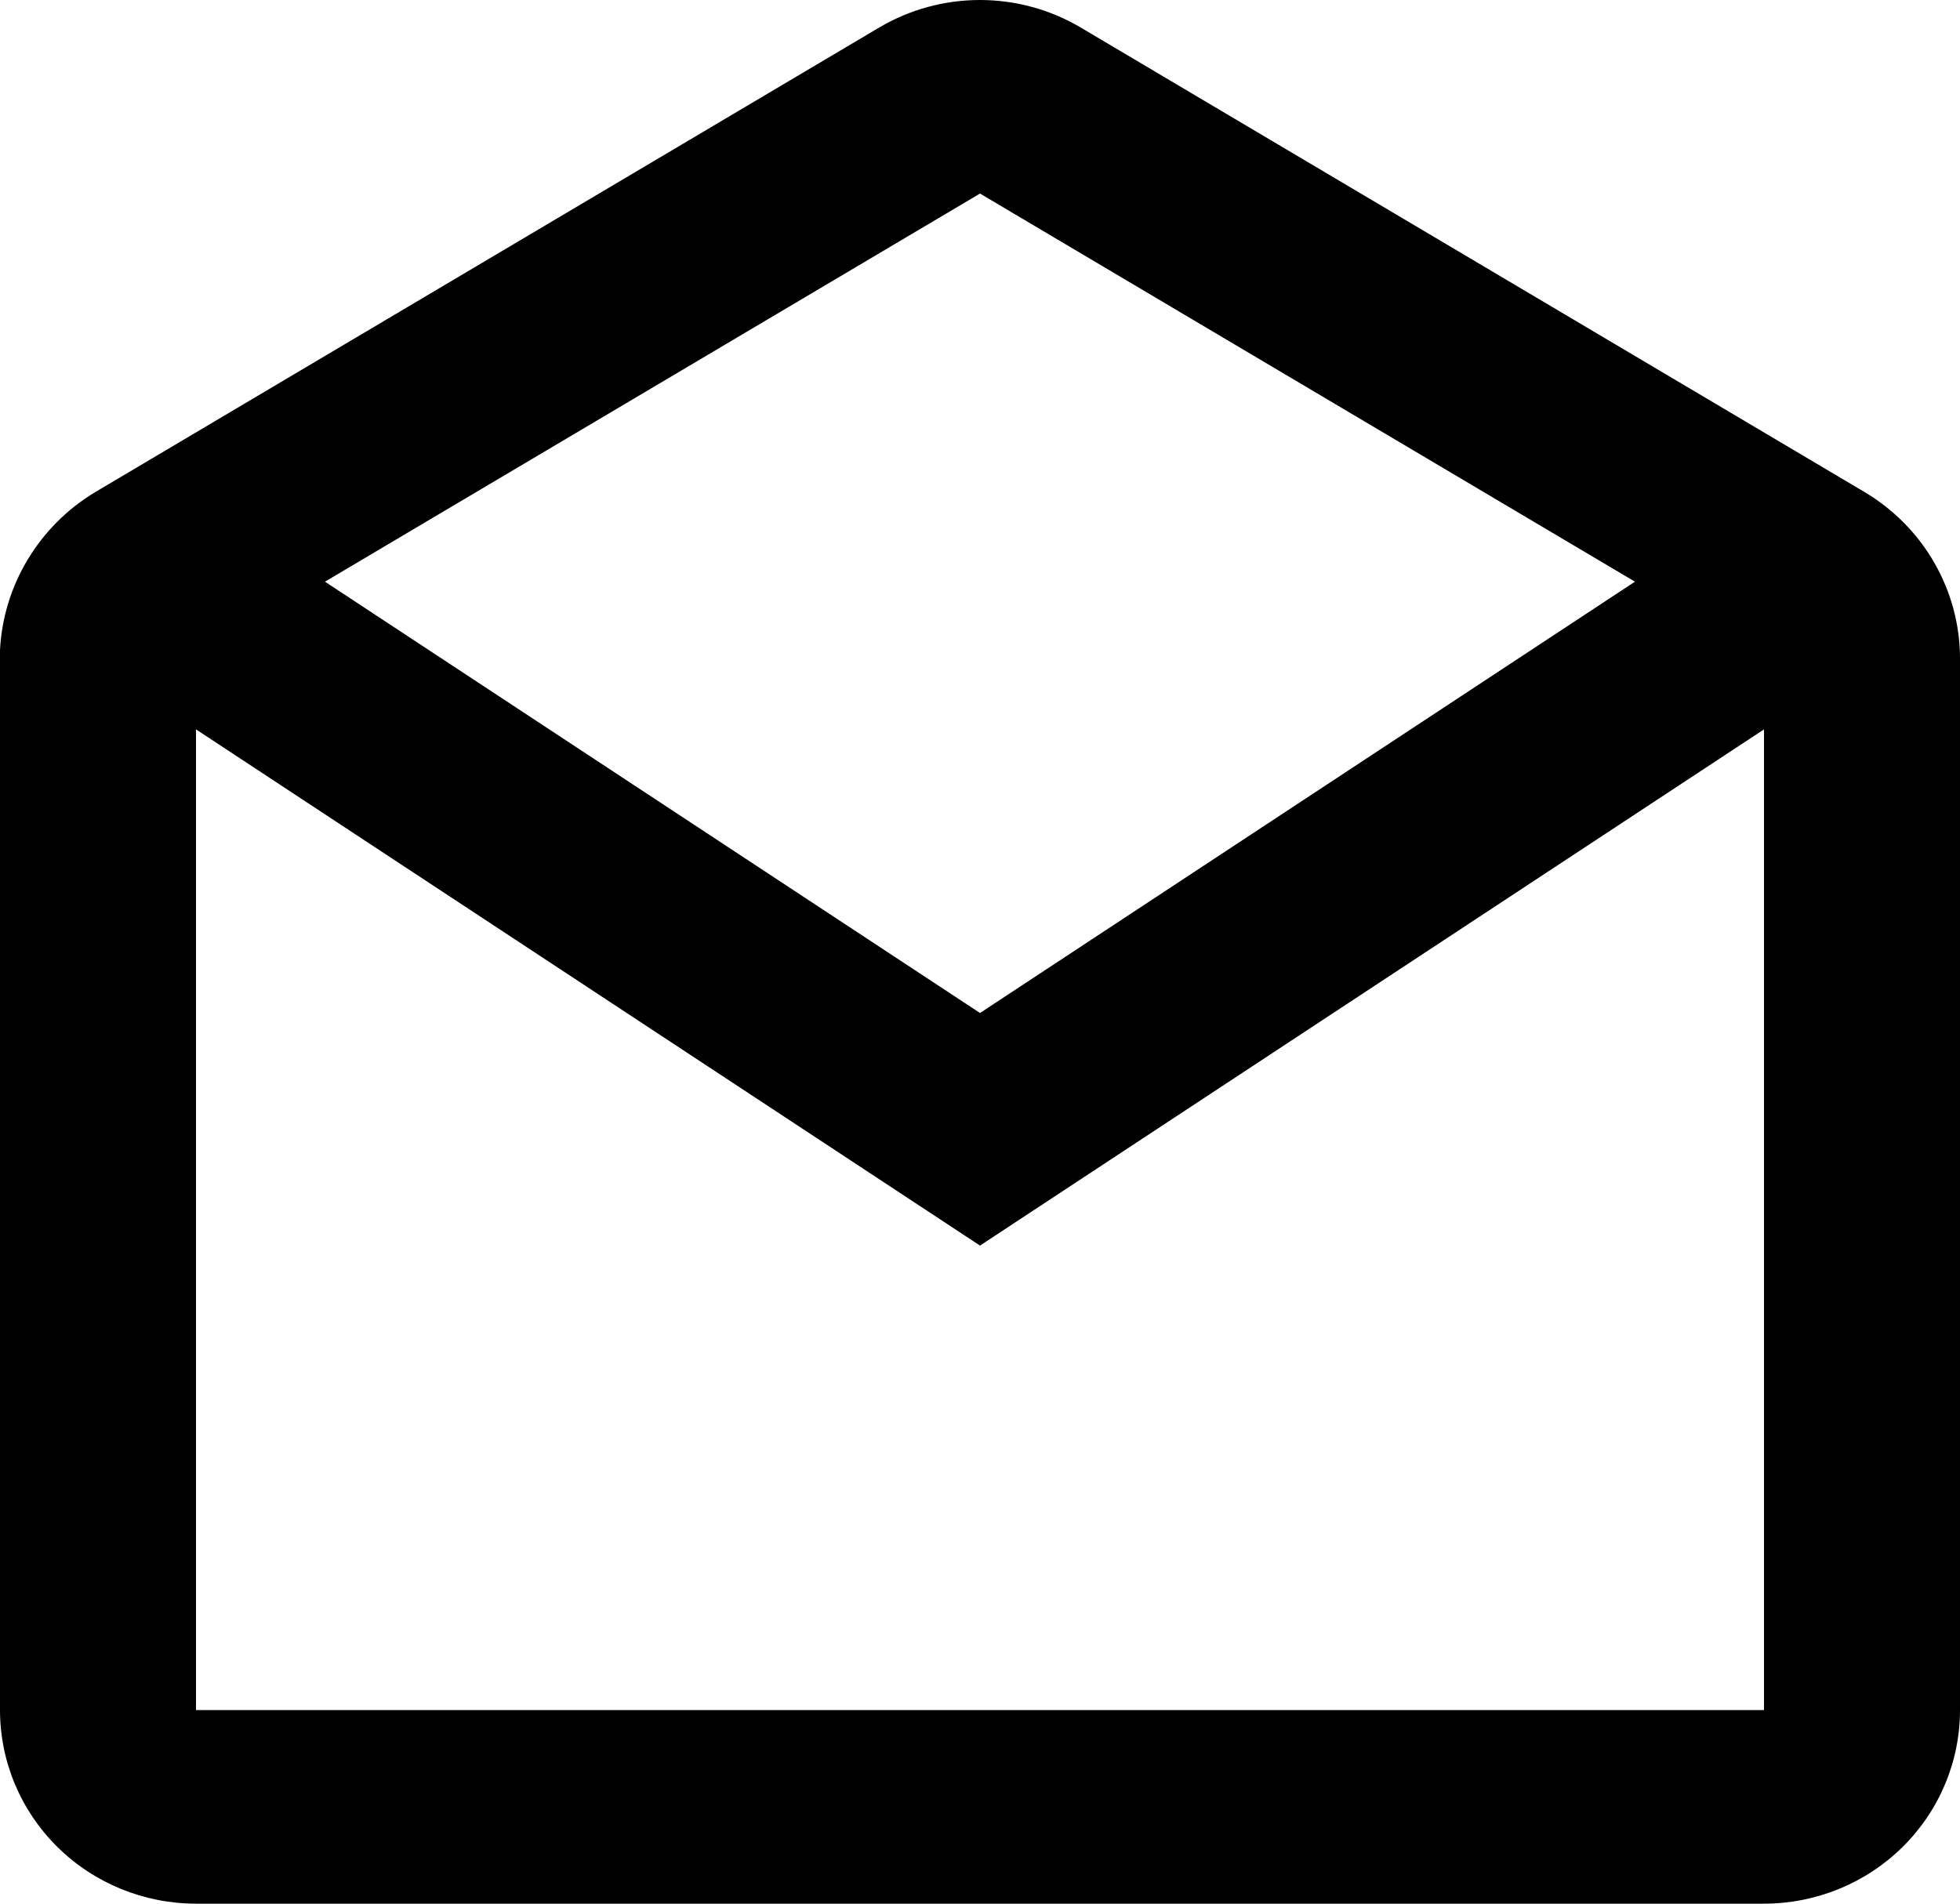 <svg width="70" height="68" viewBox="0 0 70 68" fill="none" xmlns="http://www.w3.org/2000/svg">
<path d="M63 68H7C5.143 68 3.363 67.272 2.05 65.975C0.737 64.678 0 62.919 0 61.085V23.223C0.058 22.08 0.398 20.968 0.991 19.985C1.583 19.001 2.409 18.176 3.398 17.58L31.398 0.984C32.486 0.34 33.73 0 34.998 0C36.266 0 37.511 0.34 38.598 0.984L66.598 17.58C68.701 18.835 69.993 21.082 70 23.51V61.085C70 62.919 69.263 64.678 67.95 65.975C66.637 67.272 64.856 68 63 68ZM7 26.054V61.085H63V26.054L35 44.493L7 26.054ZM35 6.914L11.606 20.778L35 36.185L58.391 20.778L35 6.914Z" fill="black"/>
</svg>

